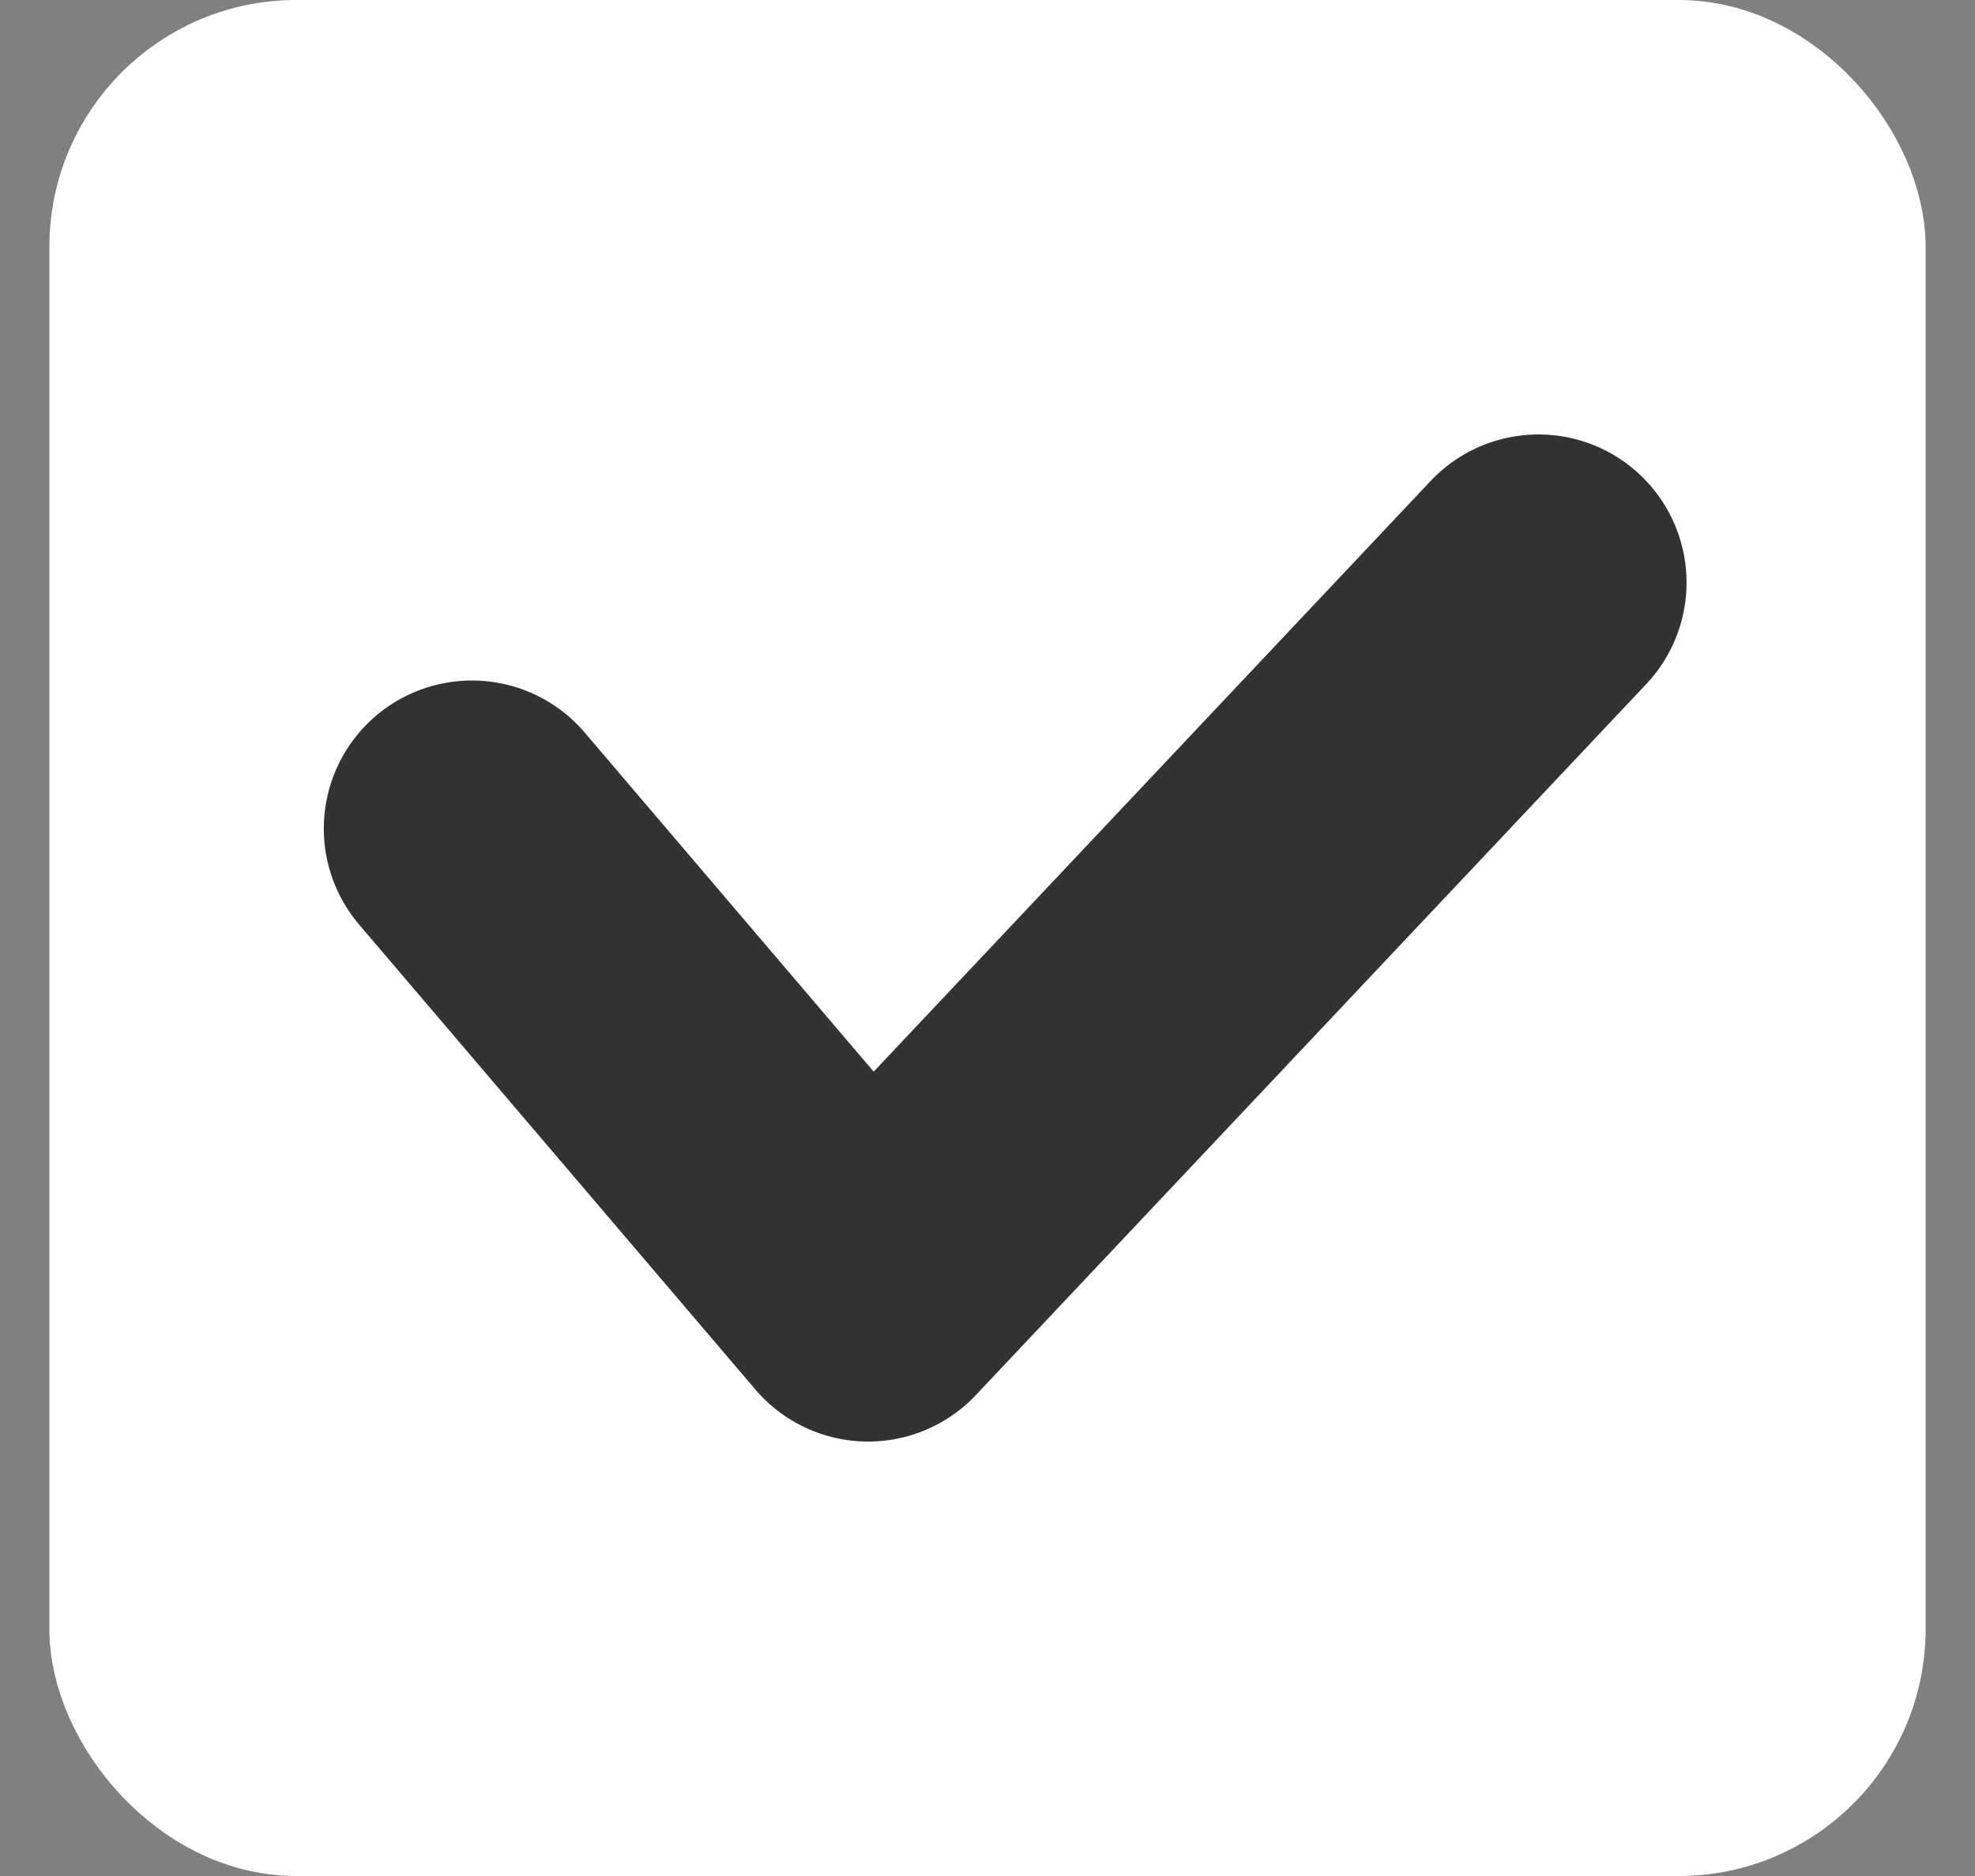<svg width="20" height="19" viewBox="0 0 20 19" fill="none" xmlns="http://www.w3.org/2000/svg">
<rect x="0" y="0" width="20" height="19" fill="#808080" stroke="none"/>
<rect x="1" y="0.5" width="18" height="18" rx="1" fill="white"/>
<rect x="1" y="0.5" width="18" height="18" rx="2" stroke="white"/>
<path d="M4.779 8.392L8.791 13.1L15.579 5.9" stroke="#323232" stroke-width="3" stroke-linecap="round" stroke-linejoin="round"/>
</svg>
